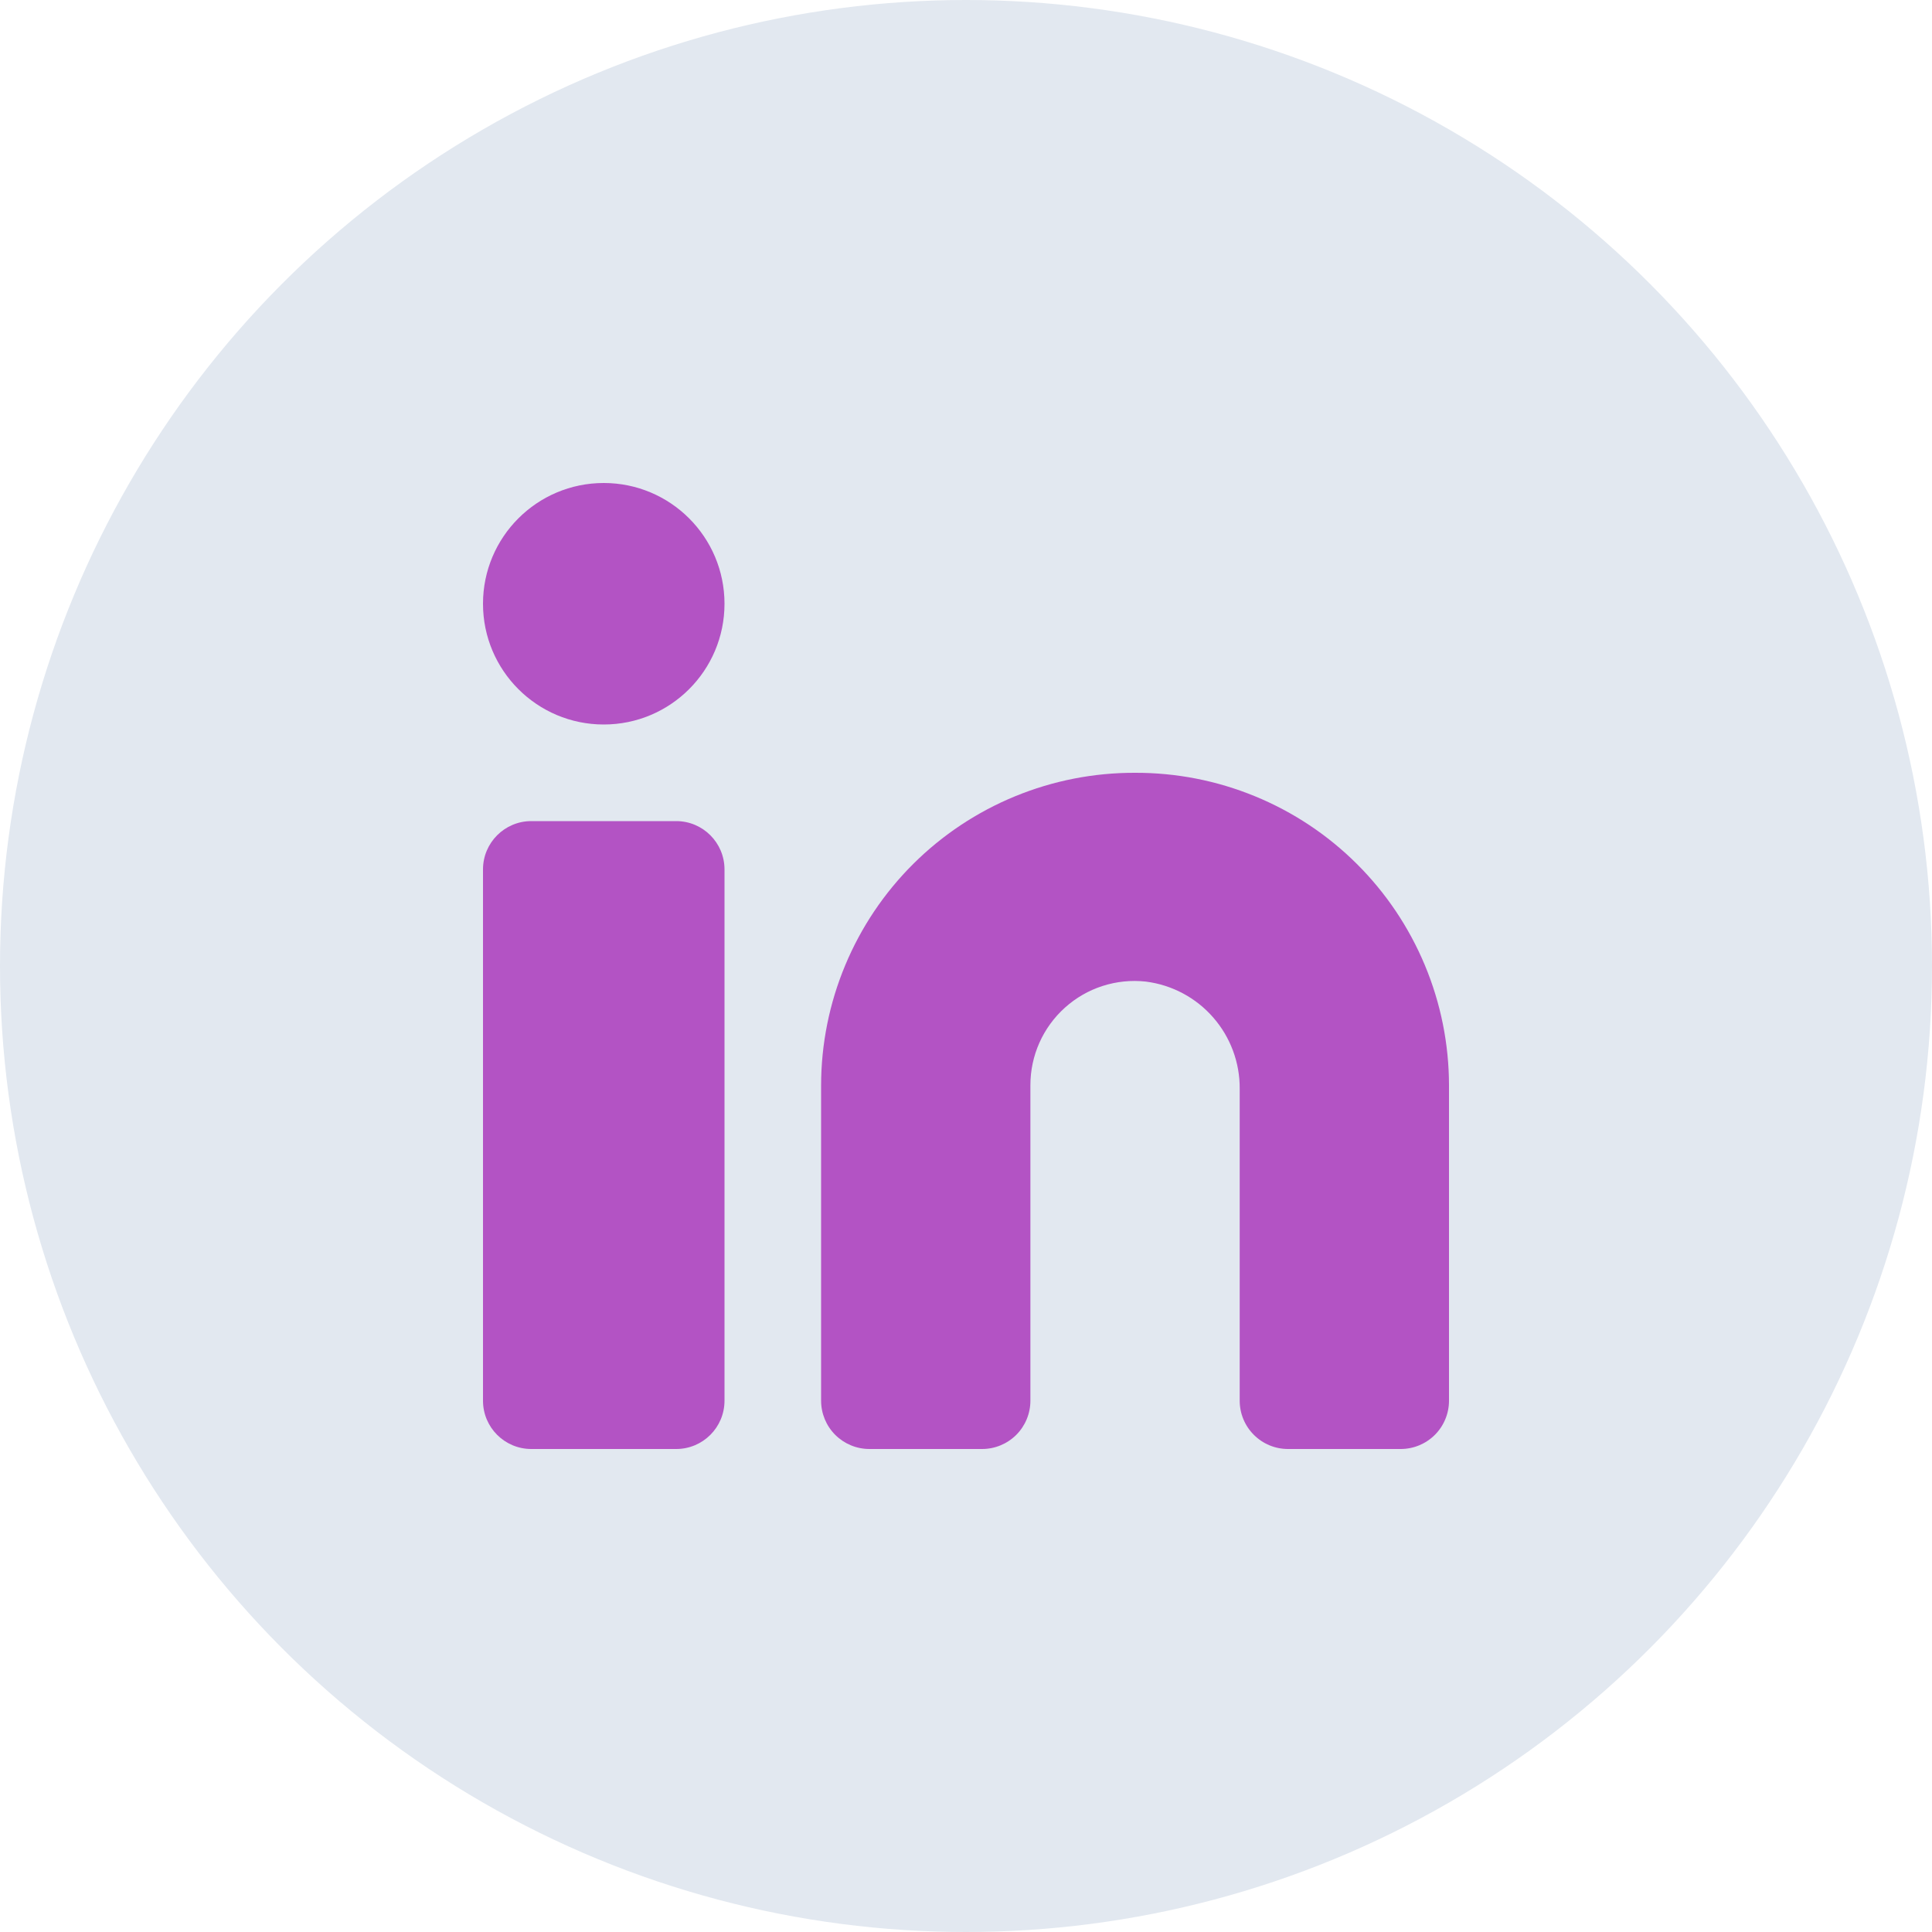 <svg xmlns="http://www.w3.org/2000/svg" width="60" height="60" viewBox="0 0 60 60" fill="none">
  <circle cx="30" cy="30" r="30" fill="#e2e8f0"/>
  <path d="M35.25 24C33.973 23.996 32.707 24.243 31.525 24.729C30.344 25.214 29.269 25.927 28.364 26.828C27.458 27.729 26.739 28.8 26.248 29.979C25.756 31.158 25.502 32.423 25.5 33.7V43.5C25.5 43.898 25.658 44.28 25.939 44.561C26.221 44.842 26.602 45 27 45H30.5C30.898 45 31.279 44.842 31.561 44.561C31.842 44.28 32 43.898 32 43.5V33.7C32 33.246 32.095 32.797 32.28 32.382C32.465 31.967 32.736 31.595 33.074 31.292C33.412 30.988 33.81 30.759 34.242 30.62C34.675 30.481 35.132 30.434 35.584 30.484C36.394 30.586 37.138 30.981 37.675 31.596C38.213 32.21 38.507 33.001 38.5 33.817V43.5C38.5 43.898 38.658 44.28 38.94 44.561C39.221 44.842 39.602 45 40 45H43.5C43.898 45 44.279 44.842 44.561 44.561C44.842 44.28 45 43.898 45 43.5V33.7C44.998 32.423 44.744 31.158 44.252 29.979C43.761 28.8 43.042 27.729 42.136 26.828C41.231 25.927 40.157 25.214 38.975 24.729C37.793 24.243 36.528 23.996 35.25 24Z" fill="#B352C4" fill-opacity="0.99"/>
  <path d="M21 25.5H16.5C15.672 25.5 15 26.172 15 27V43.5C15 44.329 15.672 45 16.5 45H21C21.828 45 22.5 44.329 22.5 43.5V27C22.5 26.172 21.828 25.5 21 25.5Z" fill="#B352C4" fill-opacity="0.99"/>
  <path d="M18.75 22.5C20.821 22.5 22.5 20.821 22.5 18.75C22.5 16.679 20.821 15 18.75 15C16.679 15 15 16.679 15 18.75C15 20.821 16.679 22.5 18.75 22.5Z" fill="#B352C4" fill-opacity="0.99"/>
</svg>